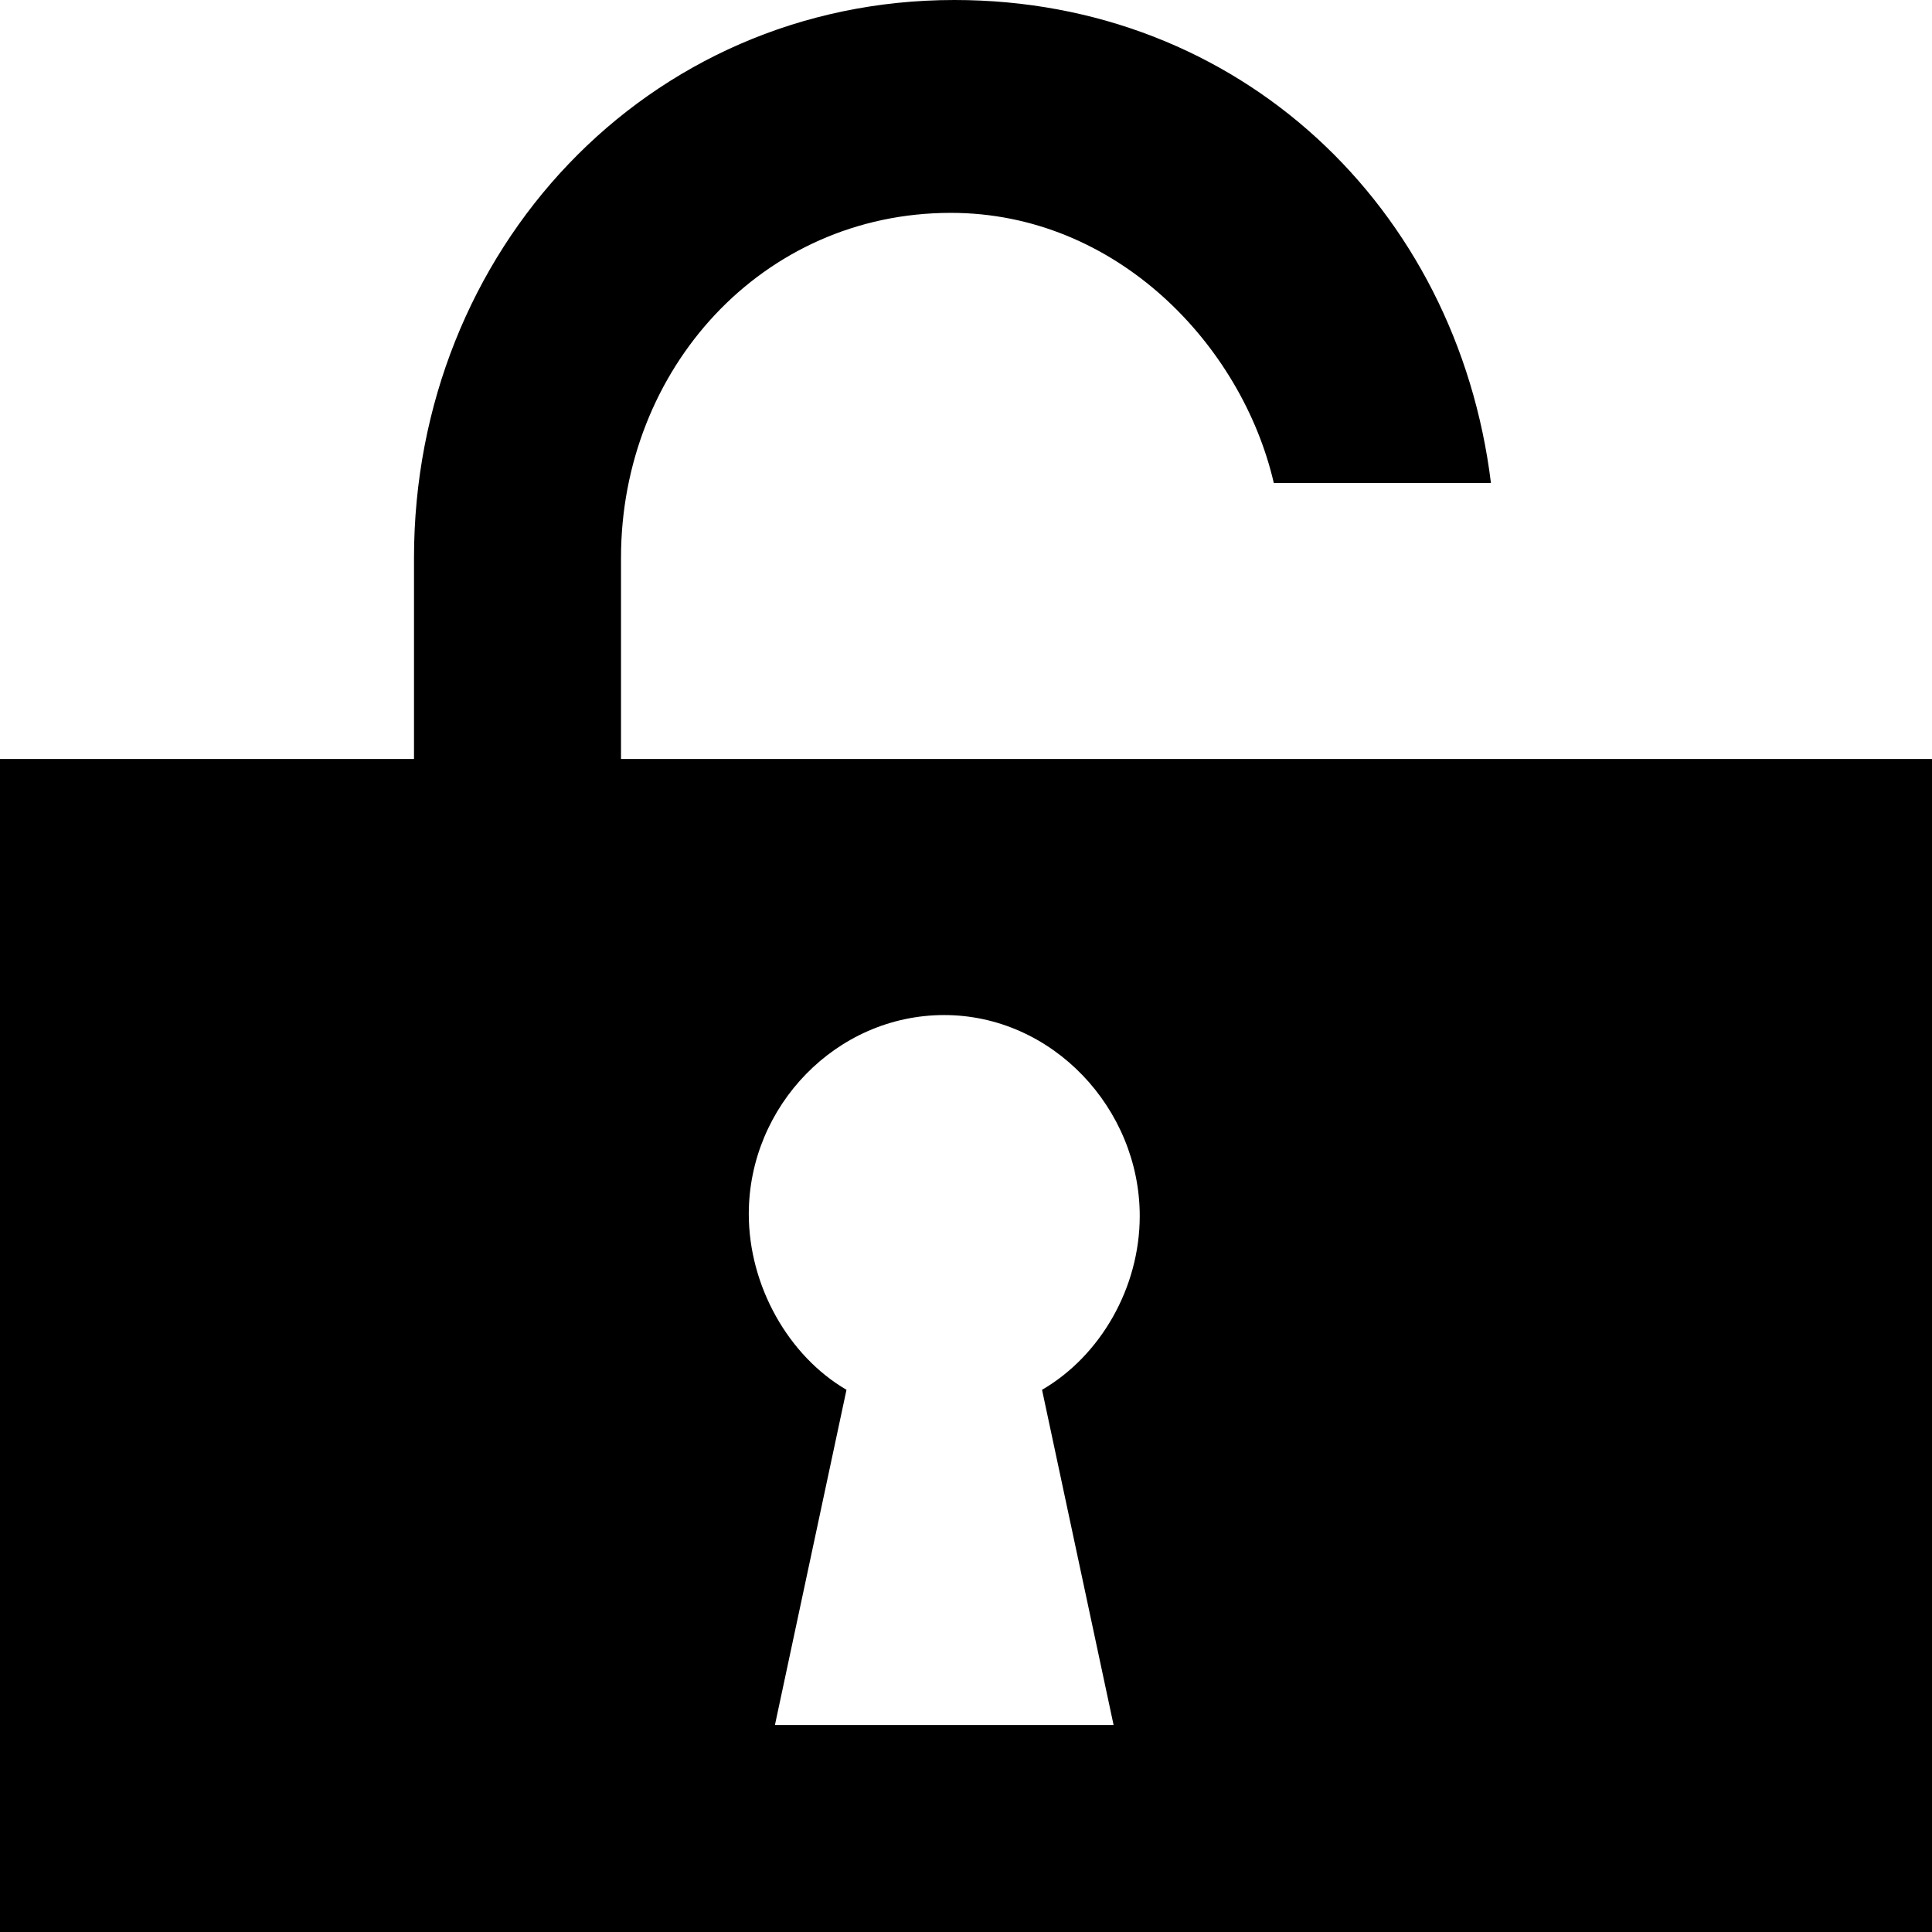 <?xml version="1.0" encoding="utf-8"?>
<!-- Generator: Adobe Illustrator 17.1.0, SVG Export Plug-In . SVG Version: 6.00 Build 0)  -->
<!DOCTYPE svg PUBLIC "-//W3C//DTD SVG 1.1//EN" "http://www.w3.org/Graphics/SVG/1.1/DTD/svg11.dtd">
<svg version="1.1" id="Layer_1" xmlns="http://www.w3.org/2000/svg" xmlns:xlink="http://www.w3.org/1999/xlink" x="0px" y="0px"
	 viewBox="0 0 28 28" enable-background="new 0 0 28 28" xml:space="preserve">
<g>
	<defs>
		<rect id="SVGID_1_" width="28" height="28"/>
	</defs>
	<clipPath id="SVGID_2_">
		<use xlink:href="#SVGID_1_"  overflow="visible"/>
	</clipPath>
	<path clip-path="url(#SVGID_2_)" d="M9,11V8.086c0-2.732,2.041-5.001,4.78-5.001c2.4,0,4.218,1.915,4.681,3.915h3.147
		c-0.492-4-3.649-7-7.776-7C9.369,0,6,3.637,6,8.086V11H0v17h28V11H9z M16.139,25h-4.908l1.037-4.858
		c-0.842-0.491-1.416-1.507-1.416-2.548c0-1.563,1.269-2.883,2.832-2.883c1.564,0,2.834,1.35,2.834,2.912
		c0,1.041-0.57,2.028-1.416,2.519L16.139,25z"/>
</g>
</svg>
